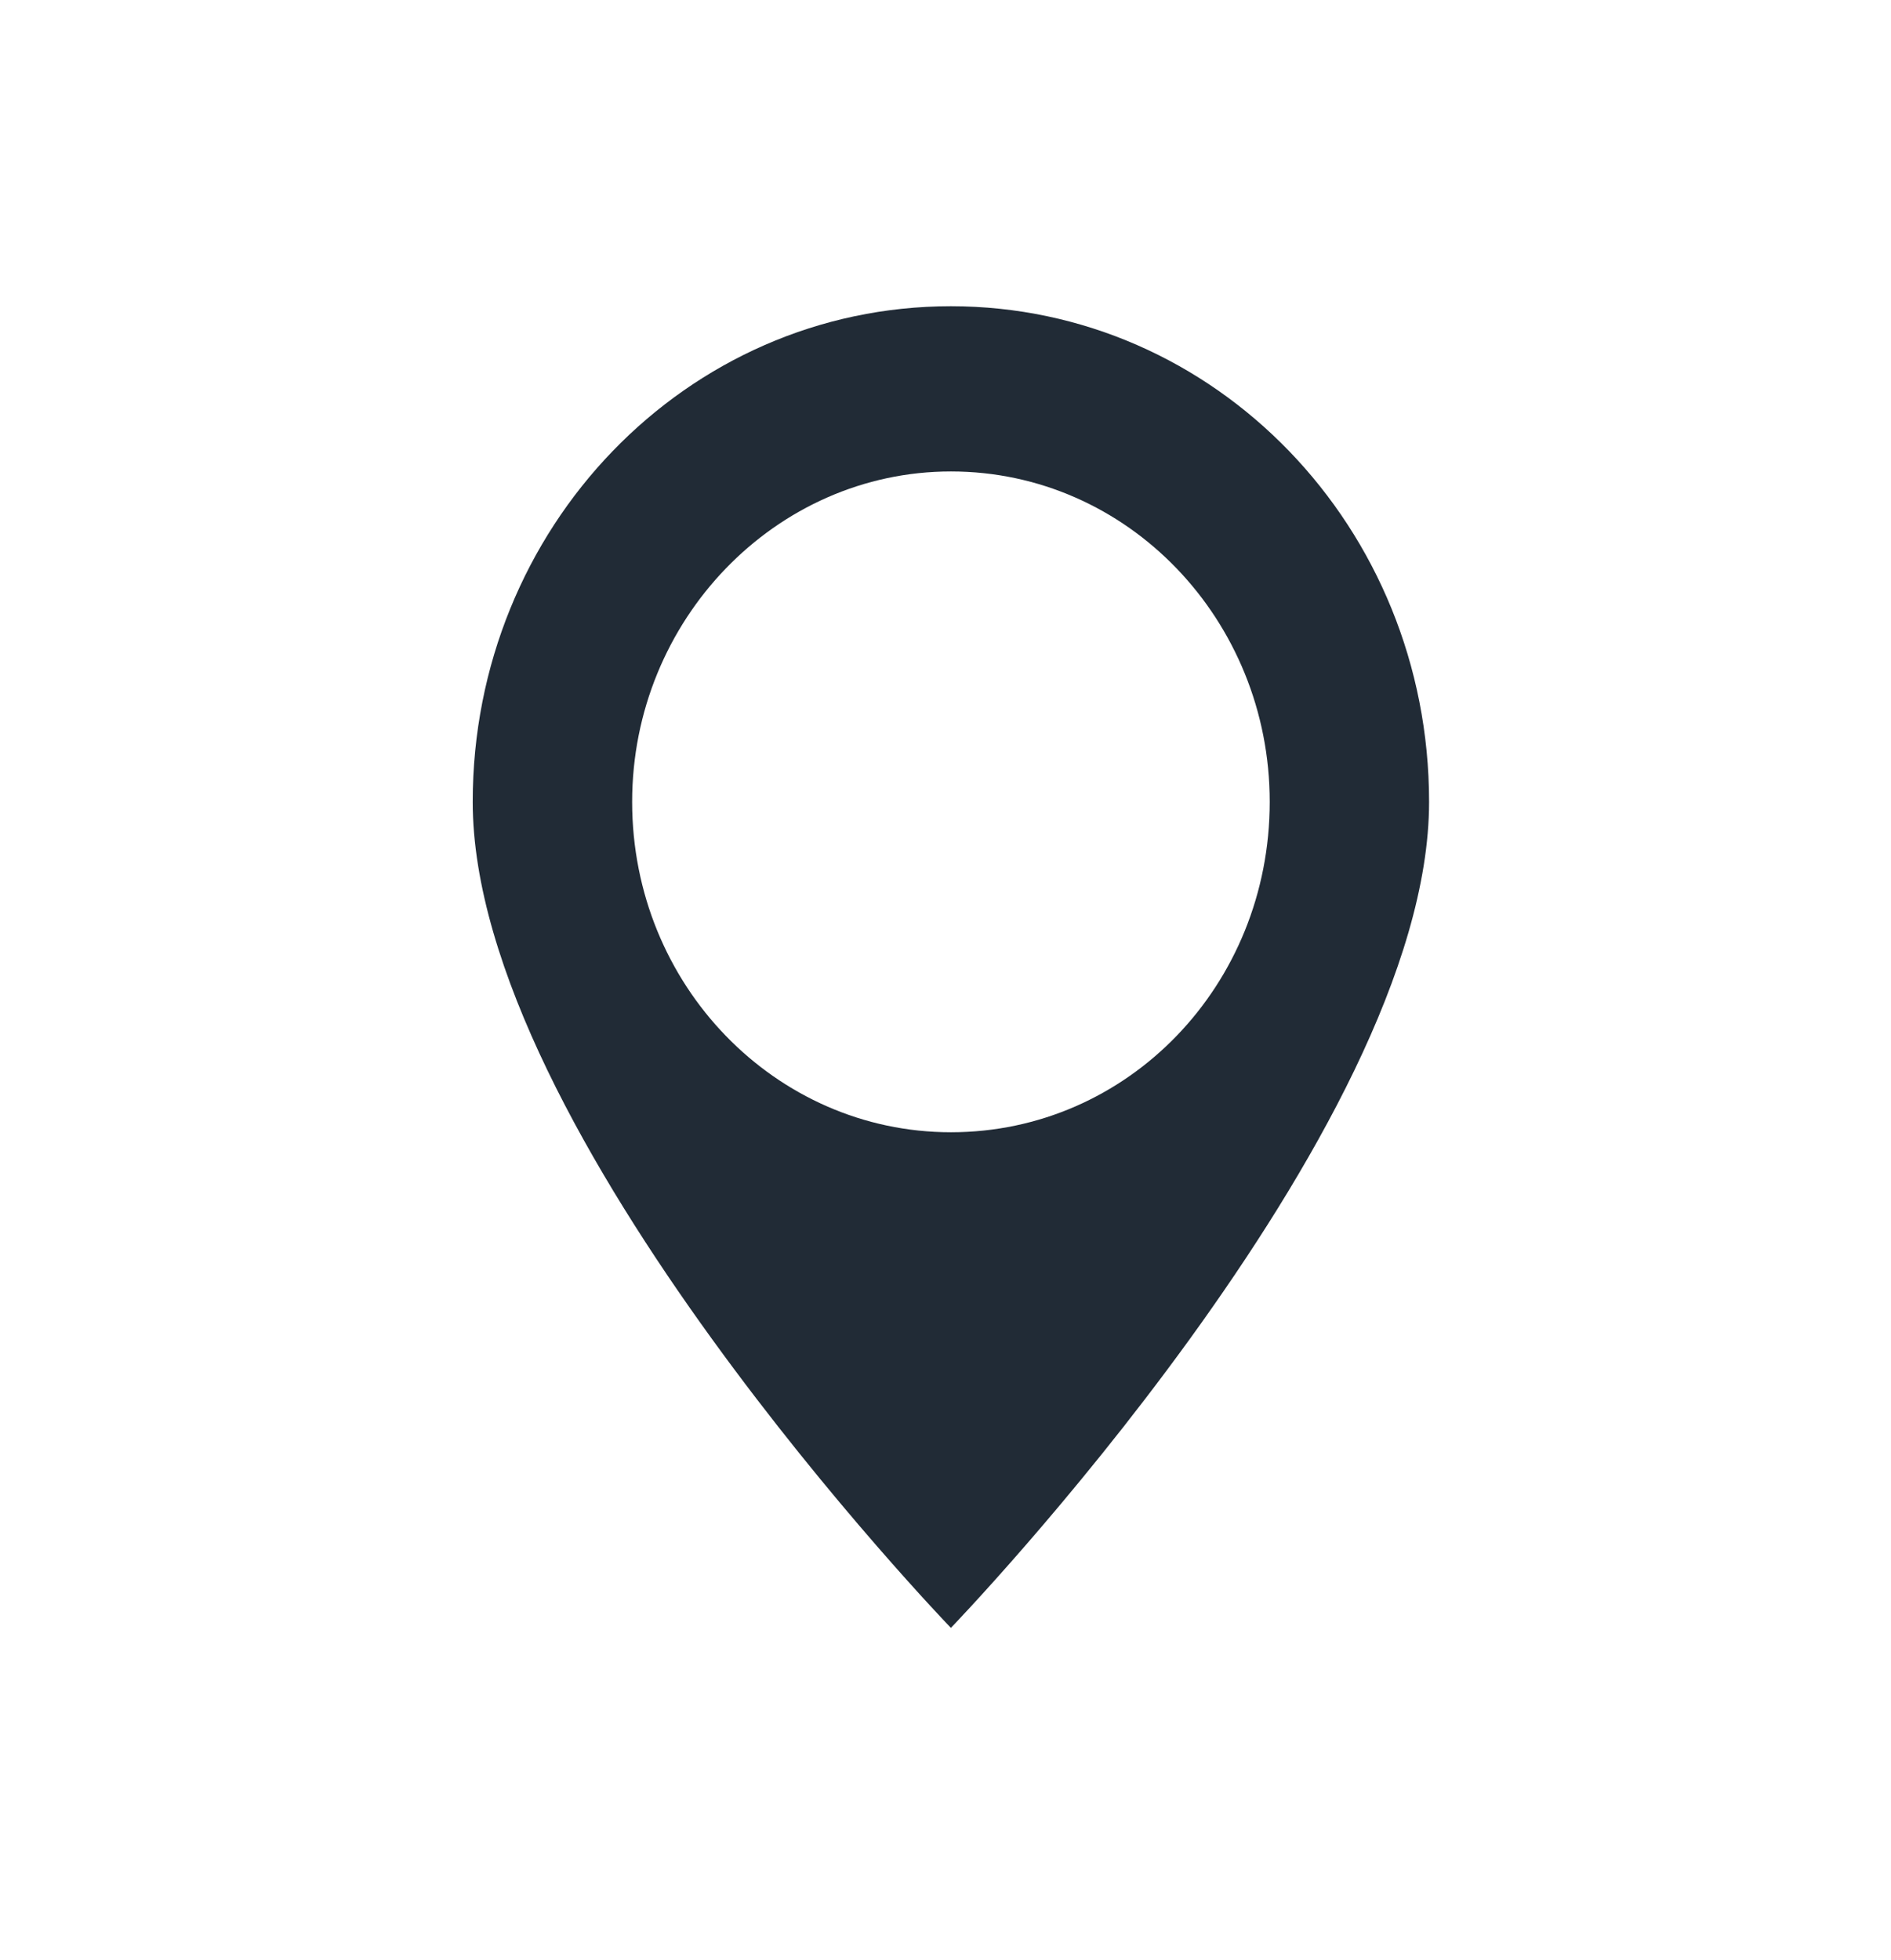 <svg
									width="55"
									height="57"
									viewBox="0 0 55 57"
									fill="none"
									xmlns="http://www.w3.org/2000/svg"
								>
									<path
										fill-rule="evenodd"
										clip-rule="evenodd"
										d="M13.749 23.32C13.749 15.344 19.961 8.906 27.657 8.906C35.353 8.906 41.565 15.344 41.565 23.32C41.565 32.929 27.657 47.343 27.657 47.343C27.657 47.343 13.749 32.929 13.749 23.32ZM36.93 23.32C36.93 18.035 32.804 13.711 27.658 13.711C22.558 13.711 18.386 18.035 18.386 23.32C18.386 28.653 22.558 32.929 27.658 32.929C32.804 32.929 36.93 28.653 36.93 23.32Z"
										fill="#212B36"
									/>
									<mask
										id="mask0"
										mask-type="alpha"
										maskUnits="userSpaceOnUse"
										x="13"
										y="8"
										width="29"
										height="40"
									>
										<path
											fill-rule="evenodd"
											clip-rule="evenodd"
											d="M13.749 23.32C13.749 15.344 19.961 8.906 27.657 8.906C35.353 8.906 41.565 15.344 41.565 23.32C41.565 32.929 27.657 47.343 27.657 47.343C27.657 47.343 13.749 32.929 13.749 23.32ZM36.93 23.32C36.93 18.035 32.804 13.711 27.658 13.711C22.558 13.711 18.386 18.035 18.386 23.32C18.386 28.653 22.558 32.929 27.658 32.929C32.804 32.929 36.93 28.653 36.93 23.32Z"
											fill="white"
										/>
									</mask>
									<g mask="url(#mask0)"></g>
								</svg>